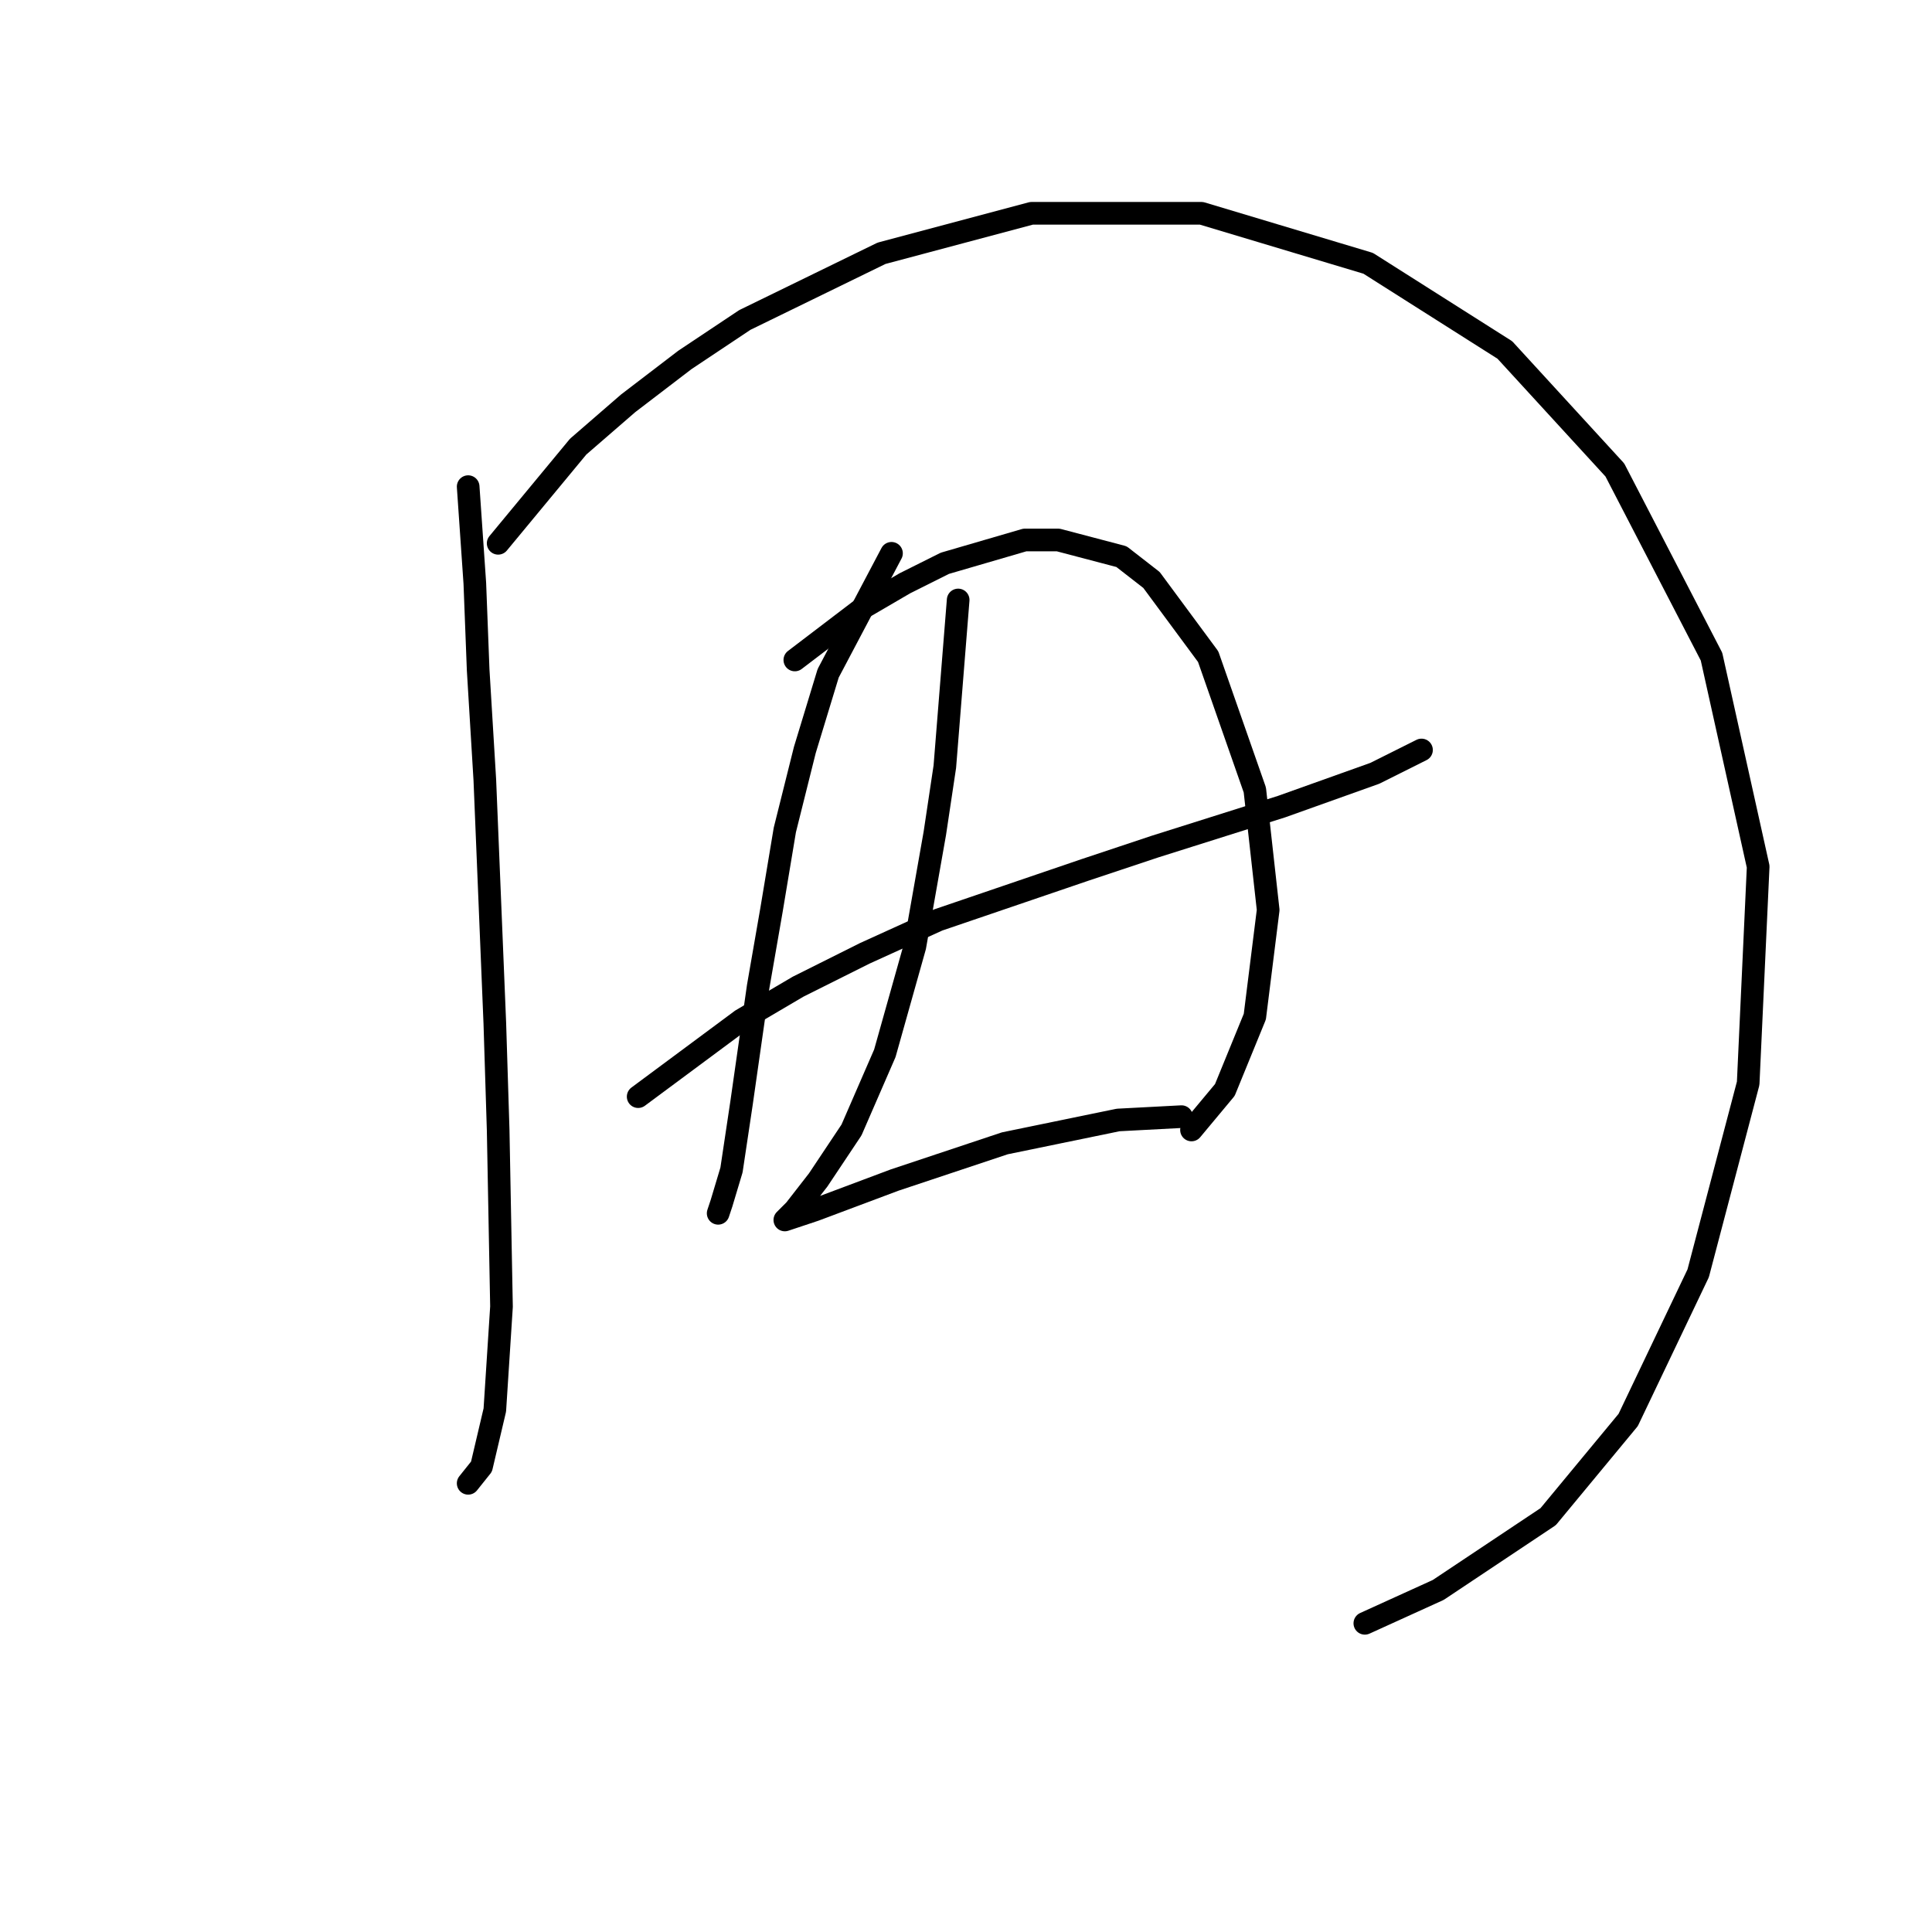 <?xml version="1.0" standalone="no"?>
    <svg width="256" height="256" xmlns="http://www.w3.org/2000/svg" version="1.1">
    <polyline stroke="black" stroke-width="3" stroke-linecap="round" fill="transparent" stroke-linejoin="round" points="62.034 64.482 62.917 77.291 63.359 88.775 64.242 103.351 65.567 135.594 66.009 149.728 66.451 173.137 65.567 186.83 63.8 194.338 62.034 196.547 62.034 196.547 " />
        <polyline stroke="black" stroke-width="3" stroke-linecap="round" fill="transparent" stroke-linejoin="round" points="66.009 71.991 76.609 59.182 83.235 53.44 90.743 47.698 98.694 42.397 116.803 33.564 136.679 28.263 159.205 28.263 181.29 34.889 199.399 46.373 213.975 62.273 226.784 87.008 232.967 114.834 231.642 143.544 225.017 168.721 215.742 188.155 205.141 200.964 190.565 210.681 180.848 215.098 180.848 215.098 " />
        <polyline stroke="black" stroke-width="3" stroke-linecap="round" fill="transparent" stroke-linejoin="round" points="84.56 145.311 98.252 135.152 105.761 130.735 114.595 126.318 124.312 121.901 143.746 115.276 153.022 112.184 169.806 106.884 182.173 102.467 188.357 99.375 188.357 99.375 " />
        <polyline stroke="black" stroke-width="3" stroke-linecap="round" fill="transparent" stroke-linejoin="round" points="118.128 73.316 109.736 89.216 106.644 99.375 103.994 109.976 102.227 120.576 100.461 130.735 98.252 146.194 96.927 155.028 95.602 159.445 95.16 160.77 95.16 160.77 " />
        <polyline stroke="black" stroke-width="3" stroke-linecap="round" fill="transparent" stroke-linejoin="round" points="105.319 87.45 114.595 80.383 119.895 77.291 125.195 74.641 135.796 71.549 140.213 71.549 148.605 73.757 152.58 76.849 160.089 87.008 166.272 104.676 168.039 120.576 166.272 134.71 162.297 144.428 157.88 149.728 157.88 149.728 " />
        <polyline stroke="black" stroke-width="3" stroke-linecap="round" fill="transparent" stroke-linejoin="round" points="126.962 79.499 125.195 101.584 123.87 110.418 121.22 125.435 117.245 139.569 112.828 149.728 108.411 156.353 105.319 160.328 103.994 161.653 105.319 161.212 107.969 160.328 118.57 156.353 133.146 151.495 148.163 148.403 156.555 147.961 156.555 147.961 " />
        </svg>